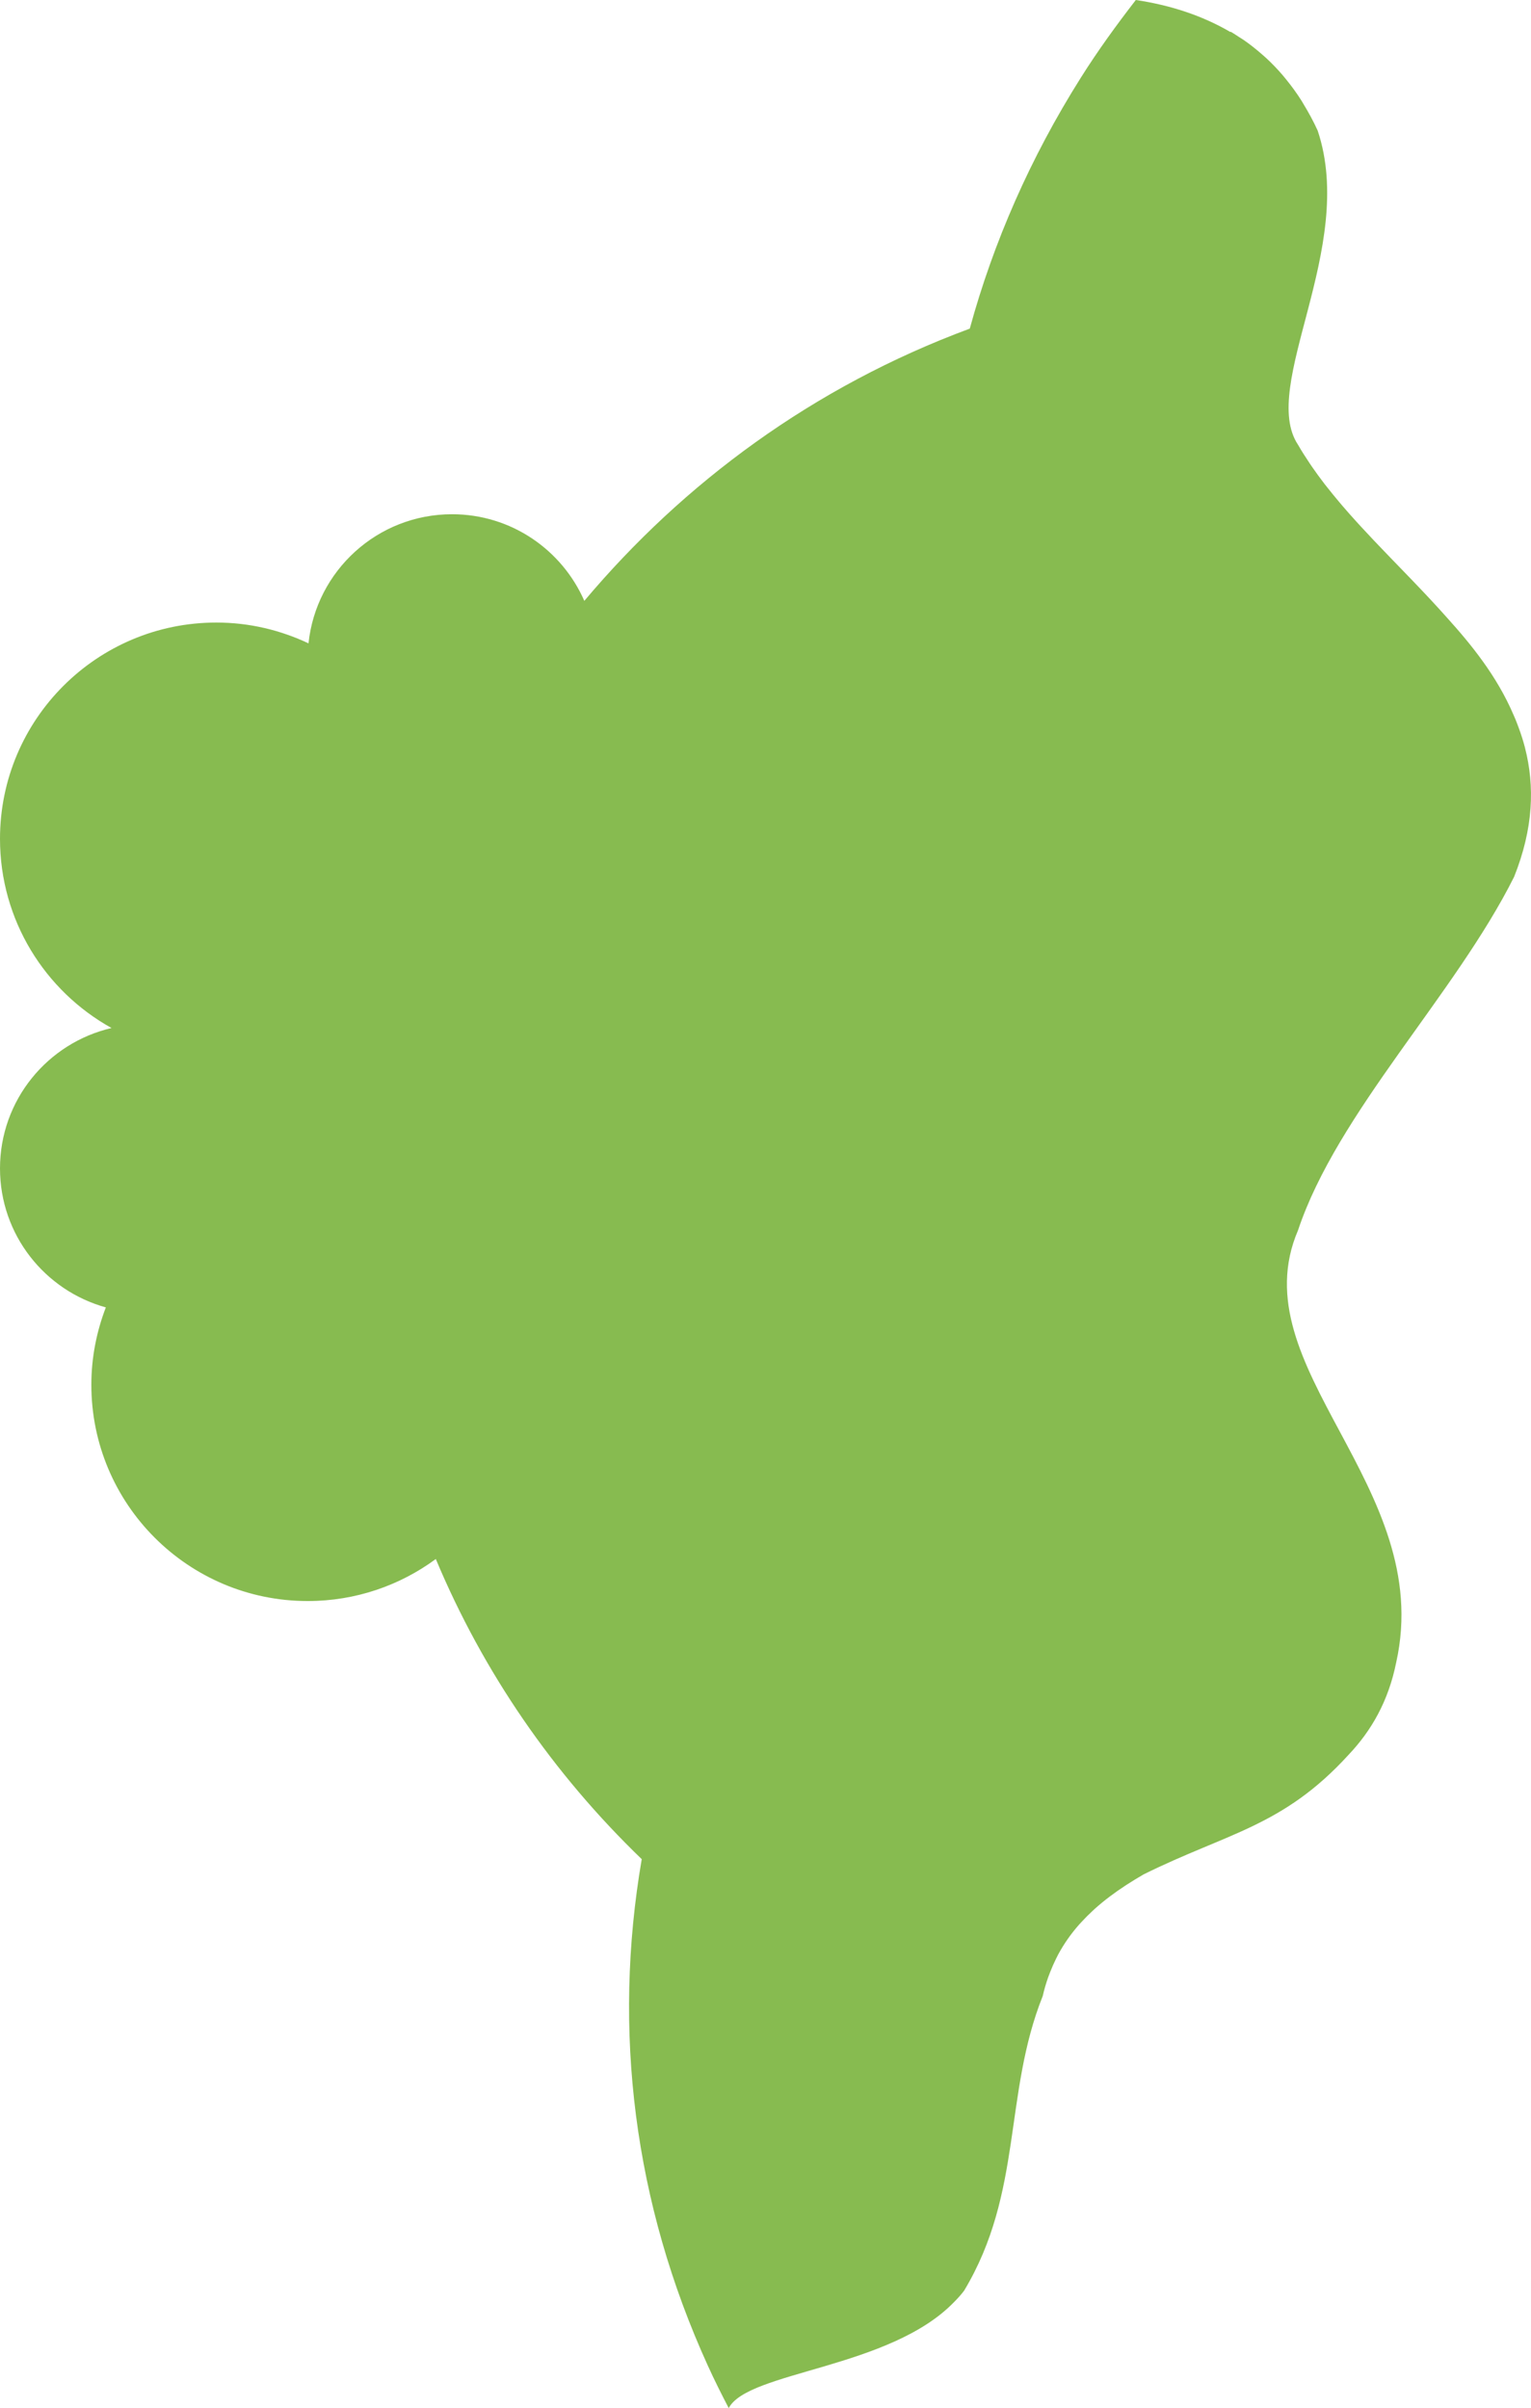 <?xml version="1.0" encoding="utf-8"?>
<!-- Generator: Adobe Illustrator 17.0.0, SVG Export Plug-In . SVG Version: 6.00 Build 0)  -->
<!DOCTYPE svg PUBLIC "-//W3C//DTD SVG 1.1 Basic//EN" "http://www.w3.org/Graphics/SVG/1.1/DTD/svg11-basic.dtd">
<svg version="1.1" baseProfile="basic" id="Слой_1"
	 xmlns="http://www.w3.org/2000/svg" xmlns:xlink="http://www.w3.org/1999/xlink" x="0px" y="0px" width="77.952px"
	 height="122.64px" viewBox="0 0 77.952 122.64" xml:space="preserve">
<path fill="#87BB50" d="M77.092,44.655c0.984-2.461,1.057-4.617,0.553-6.577c0.001,0,0.001,0,0.002,0
	c-0.002-0.007-0.004-0.013-0.006-0.019c-0.087-0.336-0.194-0.666-0.314-0.992c-0.057-0.159-0.119-0.314-0.181-0.468
	c-0.027-0.065-0.056-0.129-0.084-0.193c-0.852-1.988-2.154-3.583-3.378-4.94c-0.279-0.314-0.563-0.626-0.852-0.936l0,0l-0.001-0.001
	c-0.675-0.724-1.371-1.438-2.061-2.152c-0.146-0.152-0.292-0.303-0.437-0.455c-0.127-0.133-0.254-0.266-0.381-0.399
	c-0.221-0.234-0.44-0.468-0.656-0.702c-0.075-0.081-0.15-0.163-0.224-0.245c-0.25-0.275-0.495-0.551-0.733-0.829
	c-0.047-0.054-0.092-0.109-0.138-0.164c-0.216-0.256-0.427-0.513-0.63-0.772c-0.041-0.052-0.084-0.105-0.125-0.157
	c-0.223-0.289-0.435-0.581-0.639-0.875c-0.045-0.065-0.088-0.13-0.132-0.195c-0.205-0.306-0.403-0.615-0.583-0.929c-2-3,3-10,1-16
	c-0.219-0.482-0.462-0.925-0.718-1.347c-0.035-0.058-0.069-0.119-0.104-0.176c-0.245-0.387-0.507-0.746-0.781-1.083
	c-0.058-0.072-0.117-0.144-0.176-0.214c-0.272-0.317-0.556-0.613-0.853-0.887c-0.072-0.066-0.146-0.129-0.219-0.193
	c-0.303-0.264-0.616-0.512-0.943-0.736c-0.066-0.045-0.135-0.085-0.202-0.128c-0.144-0.094-0.286-0.19-0.434-0.276
	c-0.005,0.005-0.01,0.01-0.016,0.015C61.204,0.788,59.583,0.261,57.831,0c-0.994,1.284-1.948,2.6-2.815,3.981
	c-2.549,4.048-4.431,8.337-5.639,12.755c-7.967,2.951-14.585,7.868-19.626,13.865c-1.134-2.596-3.721-4.412-6.735-4.412
	c-3.798,0-6.922,2.881-7.308,6.576c-1.425-0.673-3.011-1.06-4.692-1.06C4.932,31.705,0,36.637,0,42.721
	c0,4.147,2.294,7.755,5.679,9.634C2.426,53.112,0,56.023,0,59.506c0,3.379,2.283,6.218,5.389,7.077
	c-0.47,1.225-0.738,2.549-0.738,3.939c0,6.084,4.932,11.016,11.016,11.016c2.442,0,4.697-0.796,6.522-2.141
	c2.414,5.763,5.962,10.922,10.485,15.286c-1.493,8.717-0.405,17.509,3.368,25.799c0.332,0.73,0.691,1.448,1.061,2.158
	c0.983-1.885,8.207-1.996,11.494-5.421c0.177-0.178,0.344-0.364,0.494-0.564c3-5,2-10,4-15c0.076-0.34,0.173-0.659,0.282-0.969
	c0.032-0.09,0.067-0.177,0.101-0.264c0.089-0.227,0.186-0.447,0.291-0.659c0.038-0.077,0.075-0.155,0.115-0.229
	c0.3-0.554,0.656-1.057,1.061-1.516c0.046-0.052,0.094-0.102,0.141-0.153c0.174-0.189,0.356-0.371,0.545-0.546
	c0.041-0.038,0.08-0.076,0.122-0.113c0.479-0.428,1.001-0.819,1.556-1.181c0.024-0.016,0.048-0.031,0.072-0.047
	c0.277-0.179,0.56-0.352,0.851-0.519l0.001-0.001c4.264-2.114,7.097-2.429,10.433-6.089c1.156-1.219,2.031-2.727,2.428-4.713
	c2-9-8-15-5-22C68.092,56.655,74.092,50.655,77.092,44.655z"/>
</svg>
